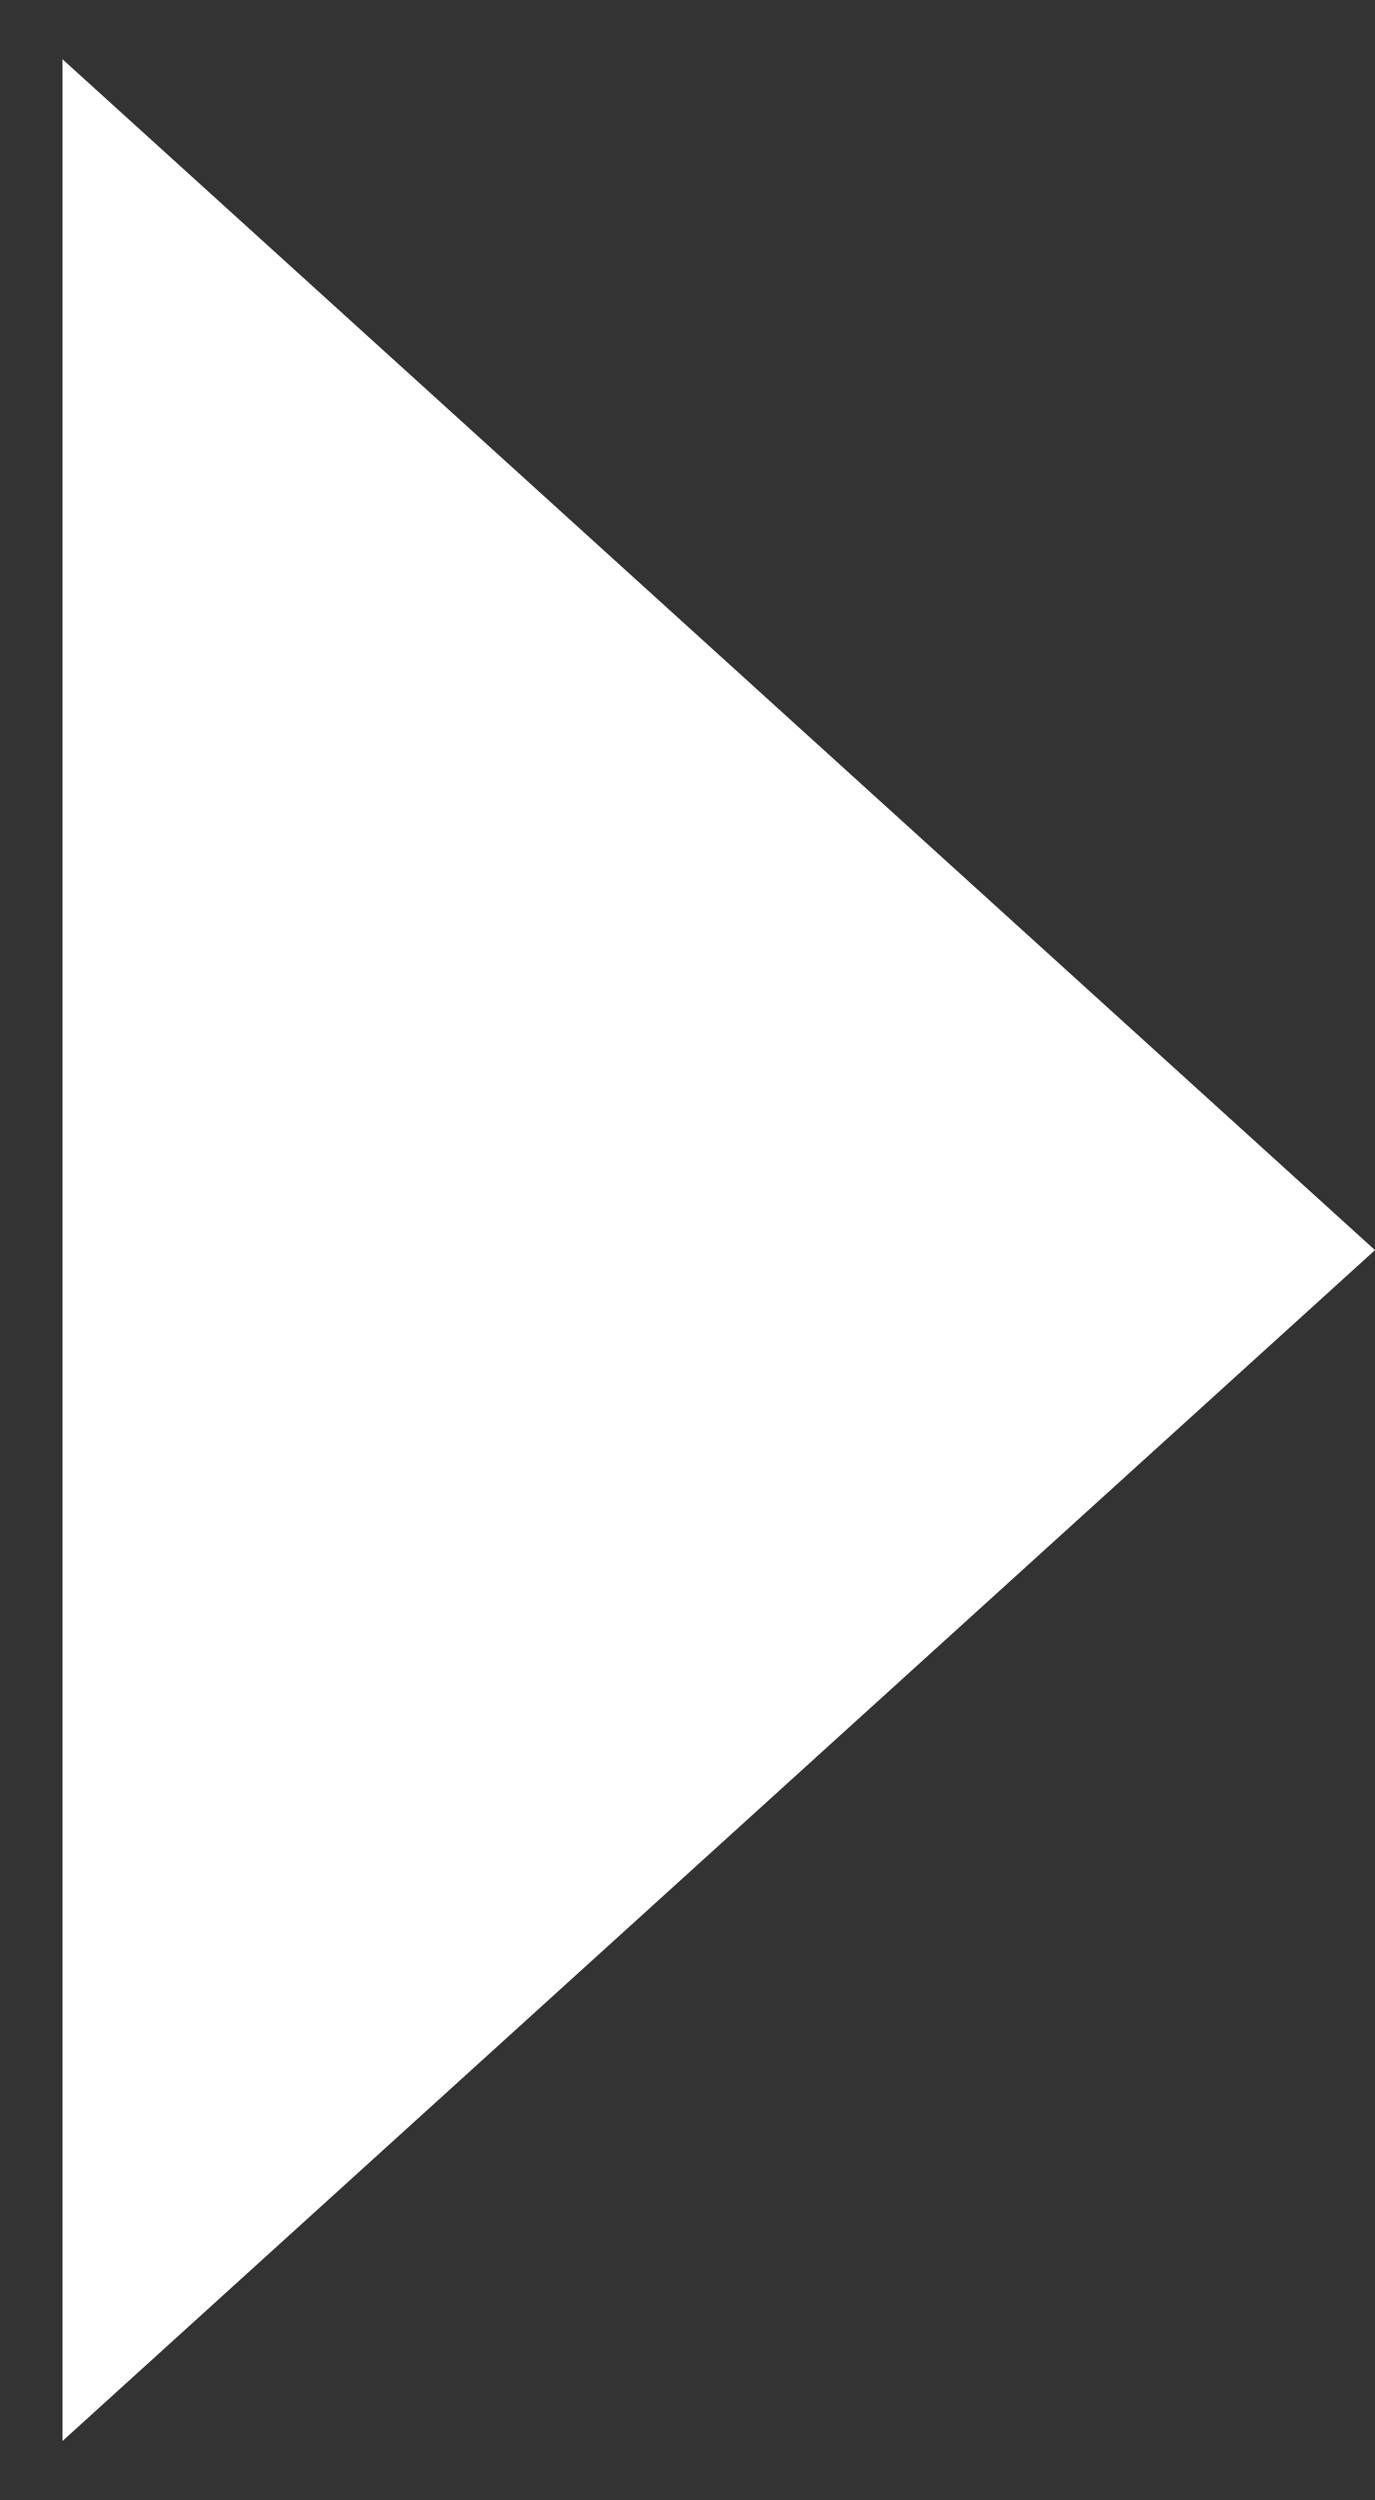 <svg width="11" height="20" viewBox="0 0 11 20" fill="none" xmlns="http://www.w3.org/2000/svg">
<rect x="0" y="0" width="11" height="20" fill="#333333" stroke="none"/>
<path id="Polygon 2" d="M11 10L0.5 19.526L0.5 0.474L11 10Z" fill="white"/>
</svg>
